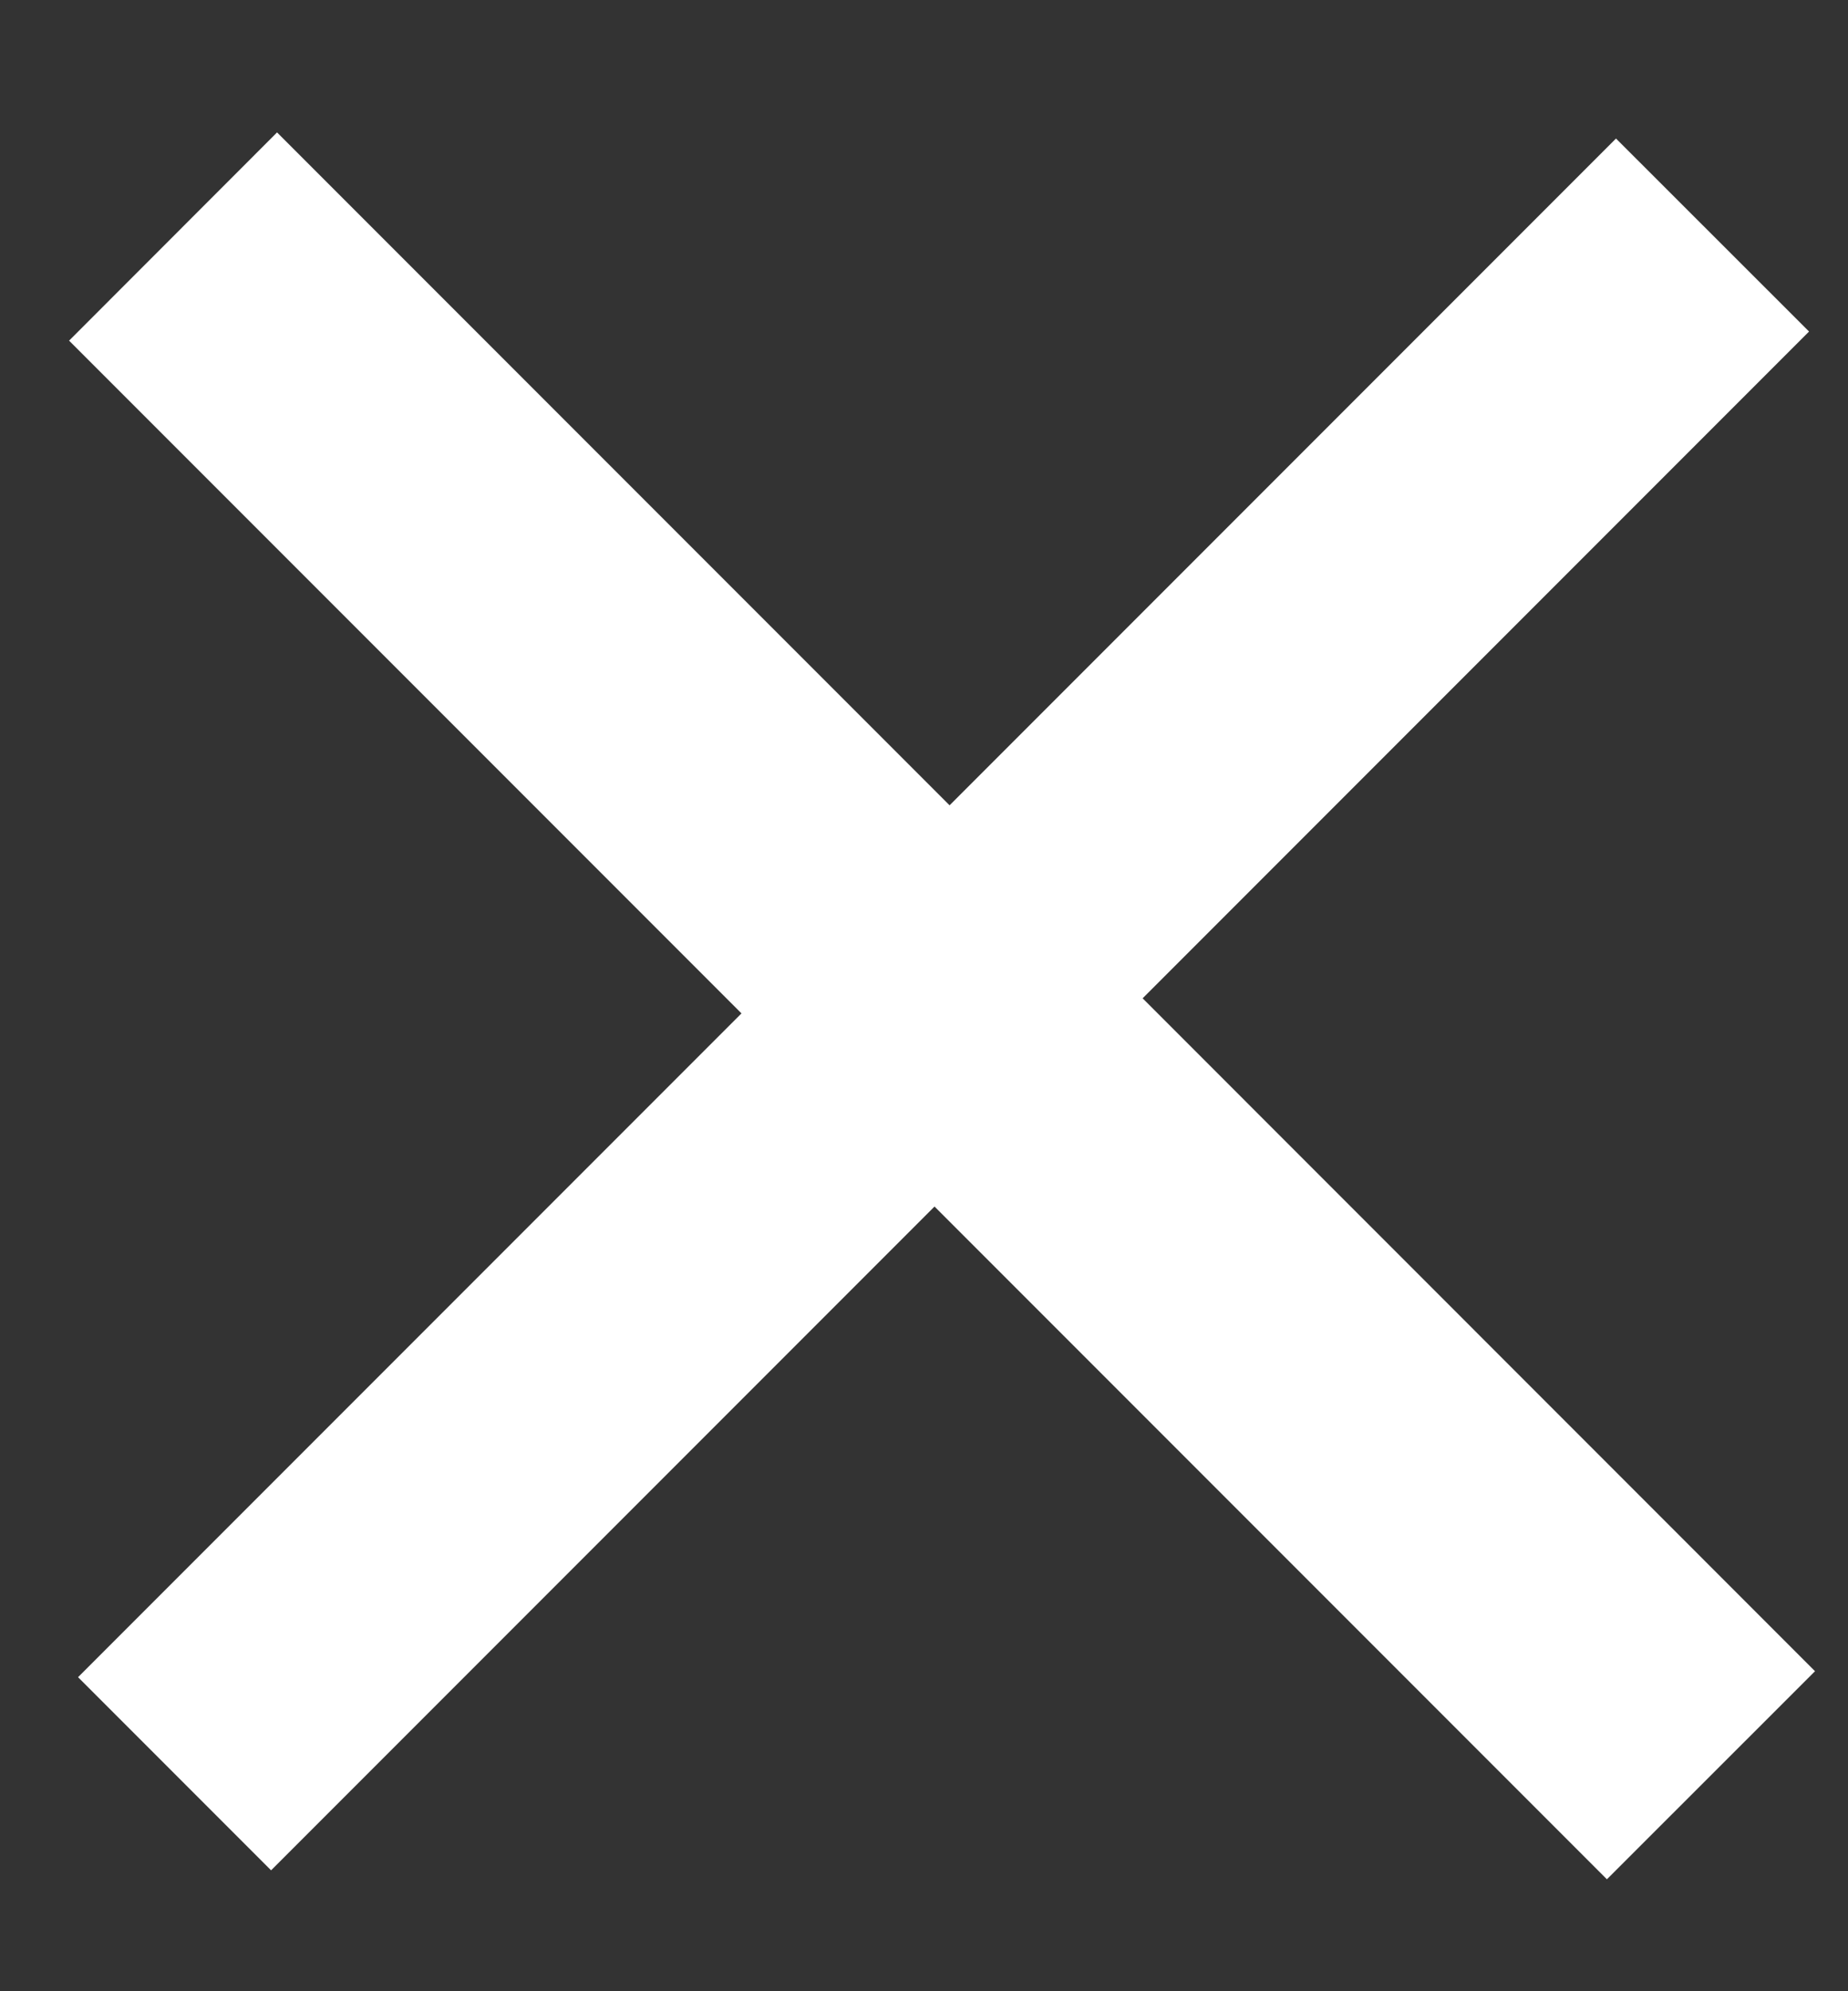 <svg width="13" height="14" viewBox="0 0 13 14" fill="none" xmlns="http://www.w3.org/2000/svg">
<rect x="0" y="0" width="13" height="14" fill="#333333" stroke="none"/>
<path d="M12.726 2.331L8.038 7.019L12.768 11.75L11.304 13.213L6.574 8.483L1.907 13.15L0.549 11.792L5.216 7.125L0.486 2.395L1.949 0.931L6.68 5.662L11.368 0.974L12.726 2.331Z" fill="white"/>
</svg>

